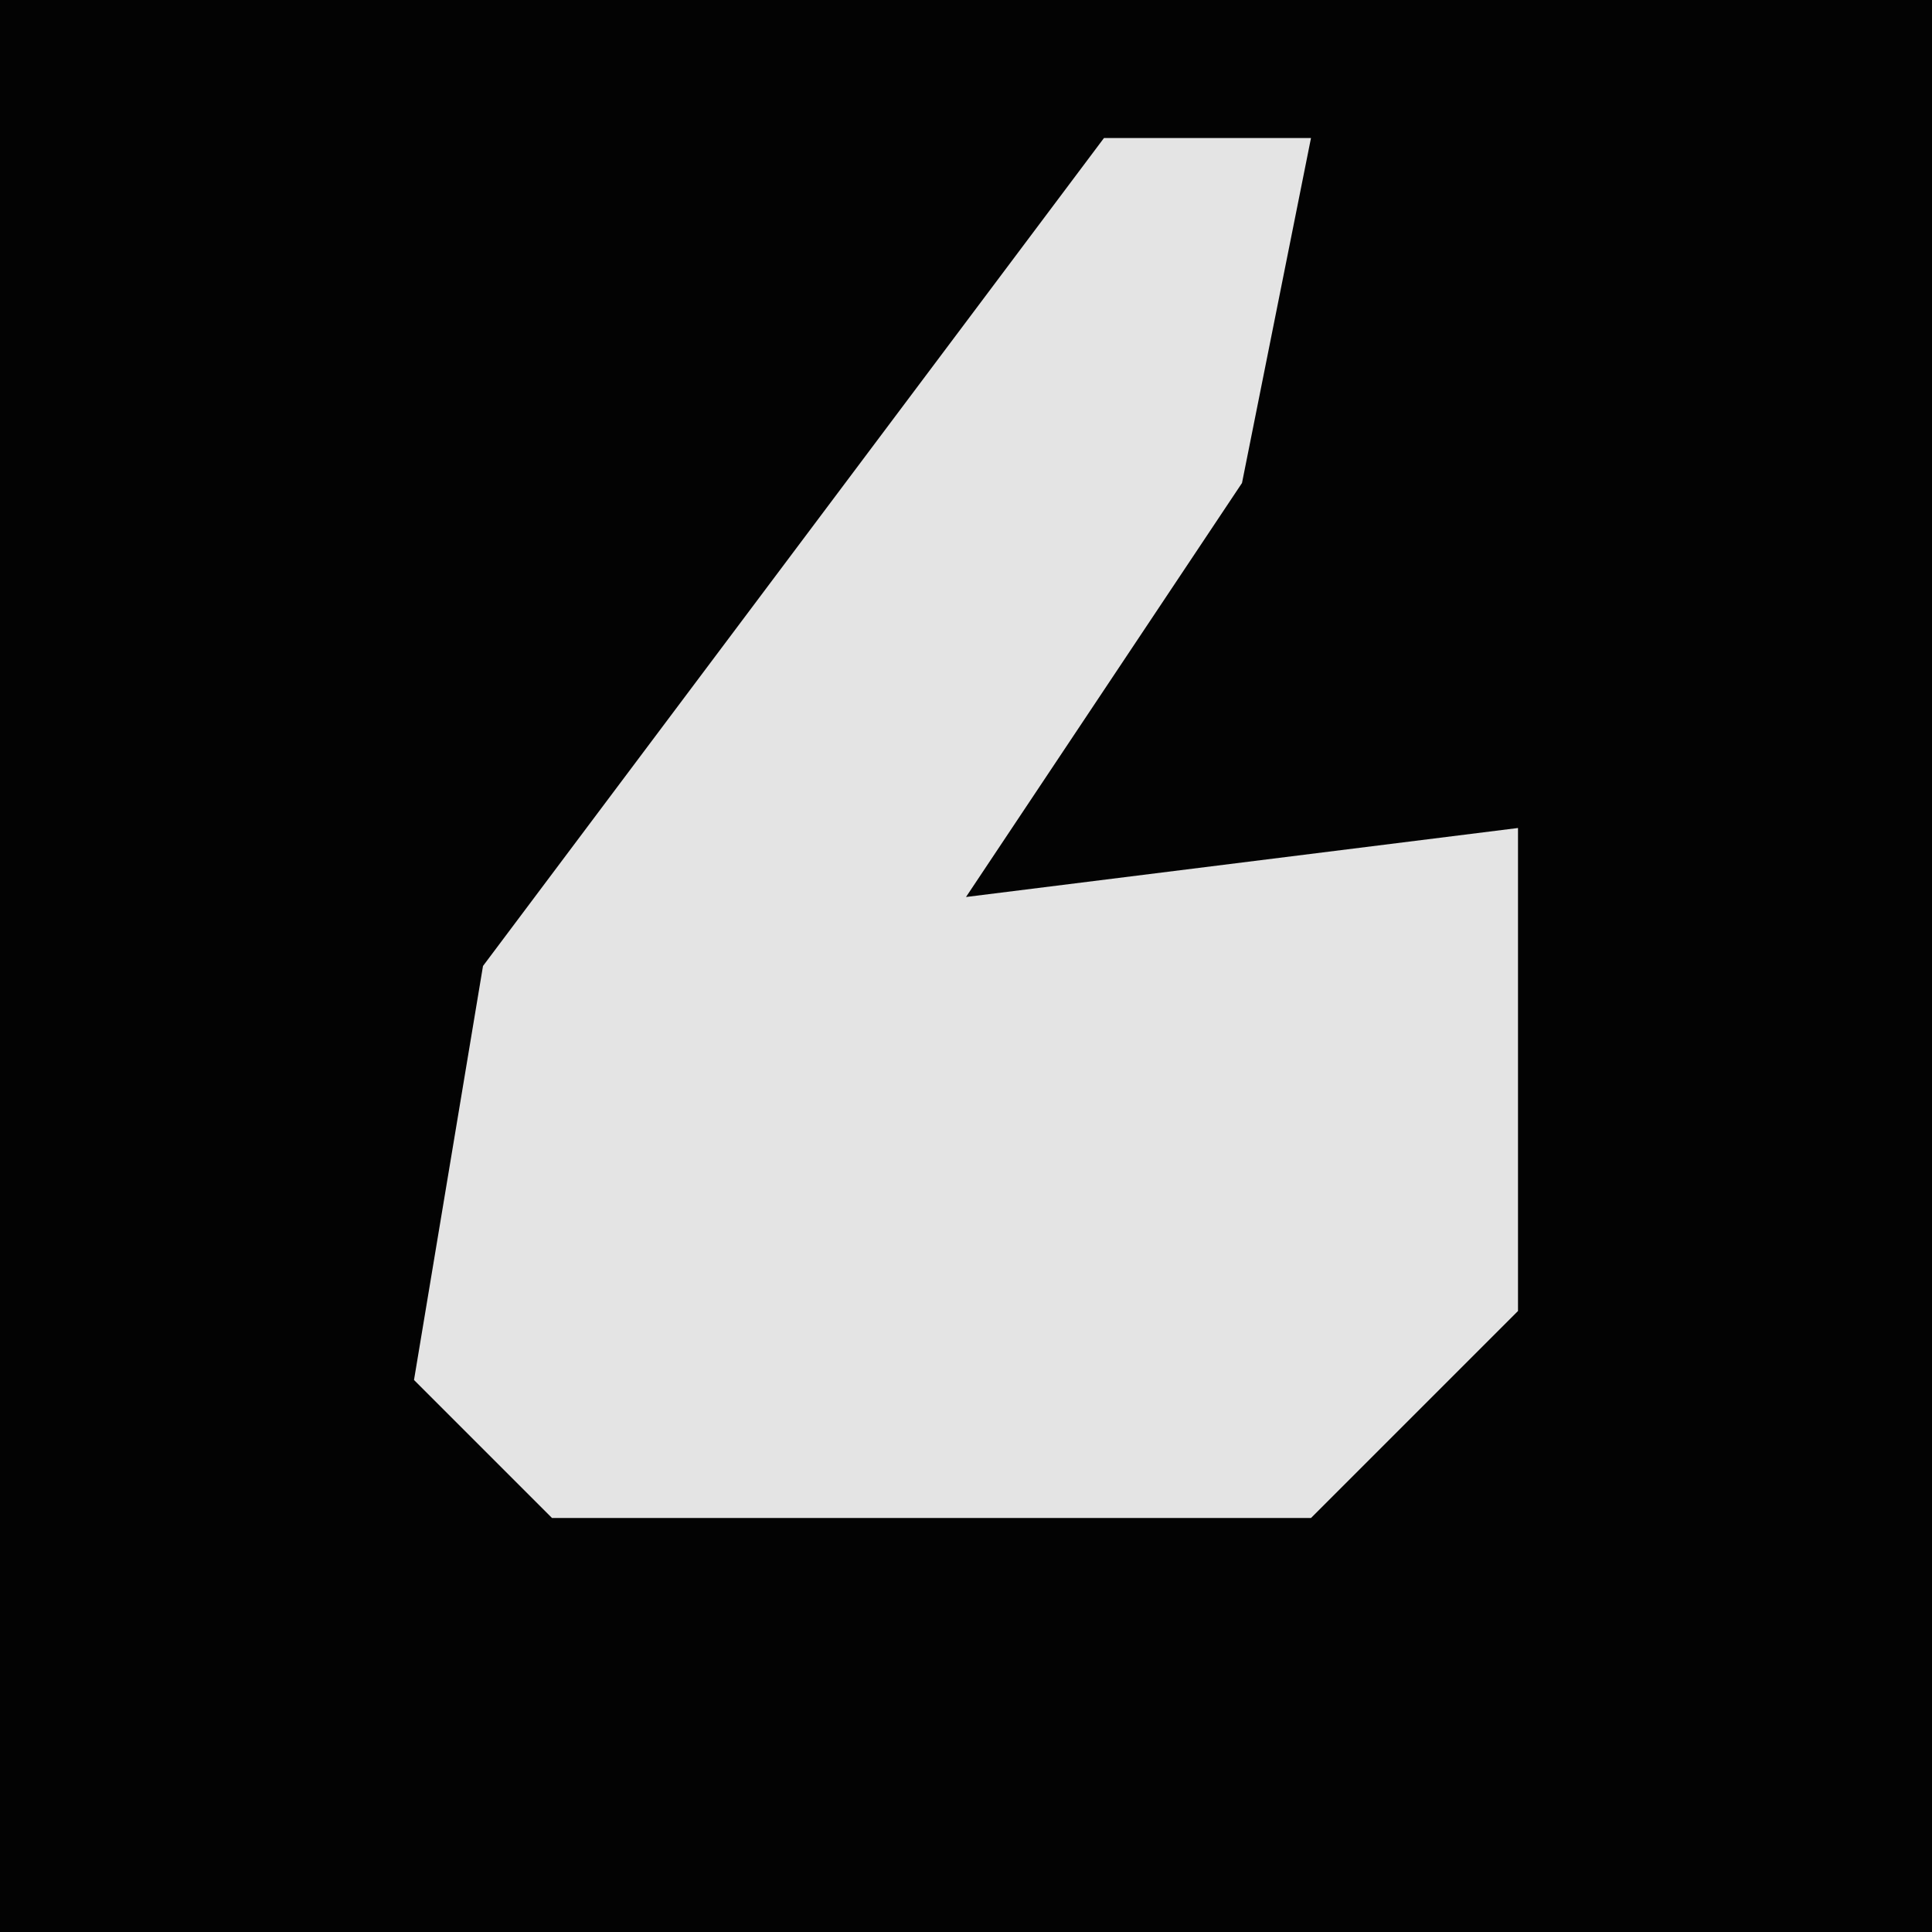 <?xml version="1.0" encoding="UTF-8"?>
<svg version="1.1" xmlns="http://www.w3.org/2000/svg" width="28" height="28">
<path d="M0,0 L28,0 L28,28 L0,28 Z " fill="#030303" transform="translate(0,0)"/>
<path d="M0,0 L3,0 L2,5 L-2,11 L6,10 L6,17 L3,20 L-8,20 L-10,18 L-9,12 Z " fill="#E4E4E4" transform="translate(16,2)"/>
</svg>
